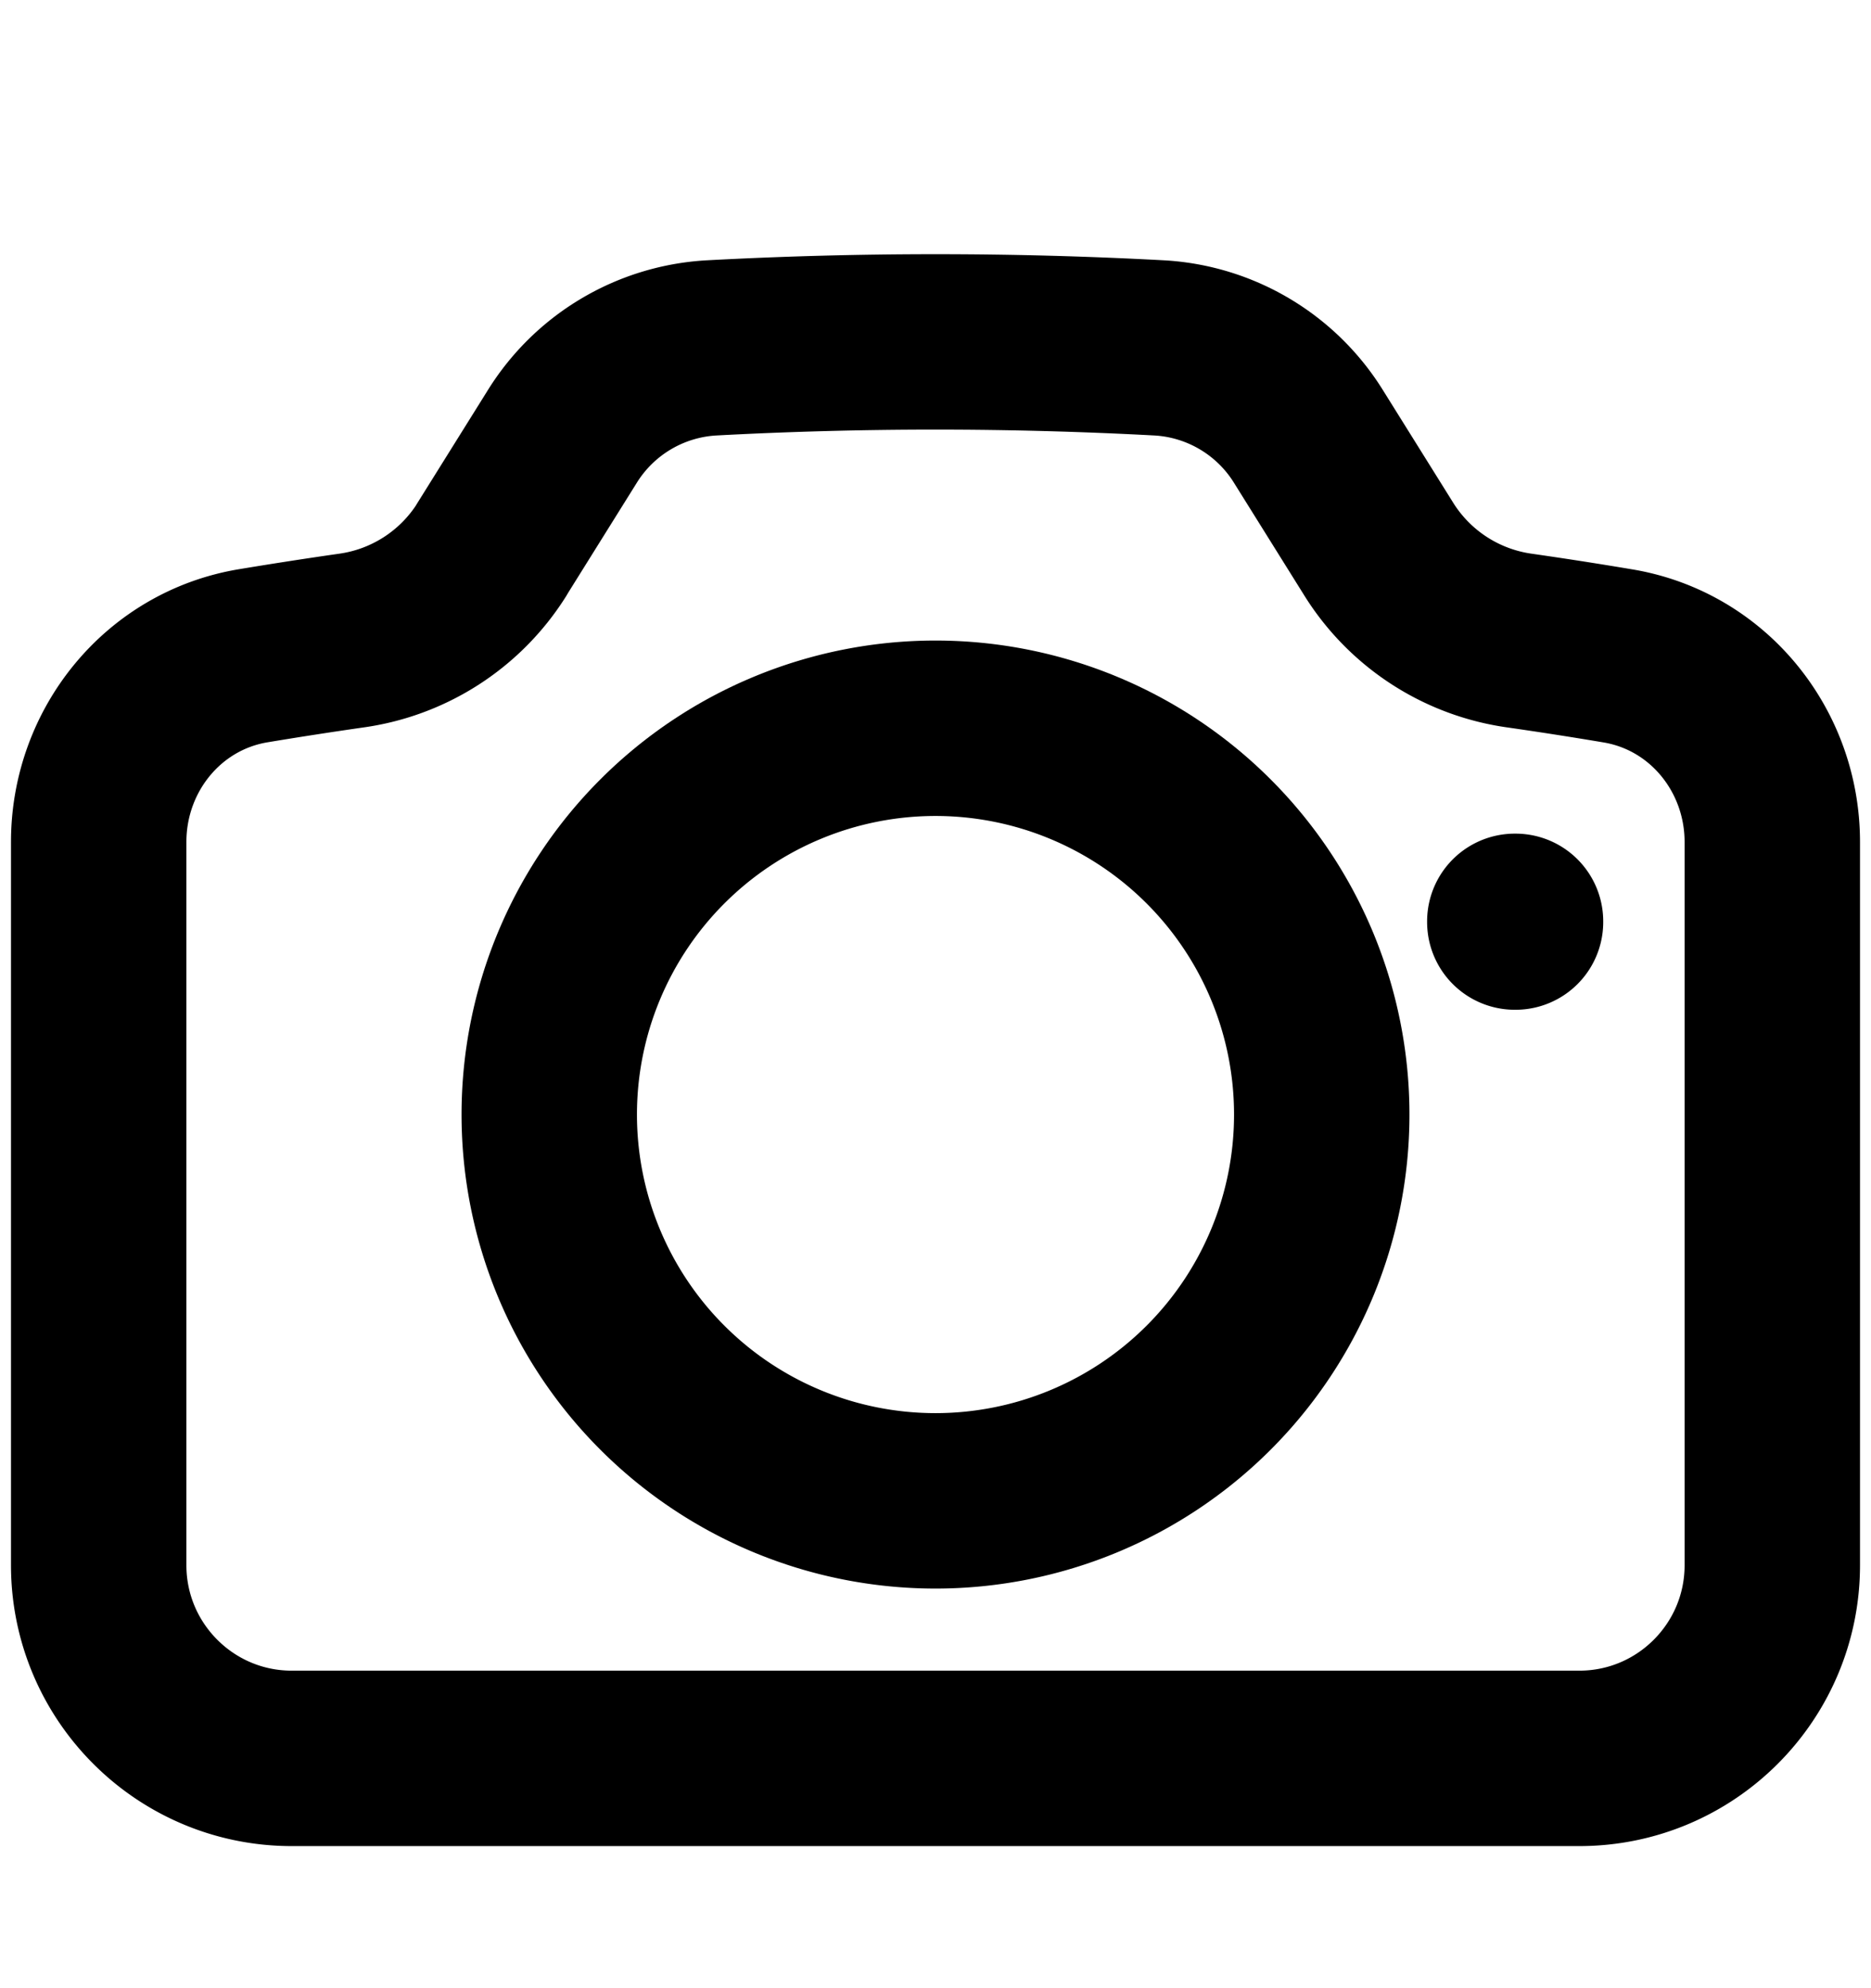 <svg viewBox="0 0 16 17" stroke-width="1.5" stroke="currentColor" aria-hidden="true" fill="none">
  <g stroke-linecap="round" stroke-linejoin="round" stroke-width="1.5">
    <path d="M4.203 4.704a1.696 1.696 0 01-1.204.774c-.279.04-.556.083-.833.129-.772.128-1.322.808-1.322 1.592v6.184c0 .912.74 1.652 1.651 1.652h11.01c.912 0 1.651-.74 1.651-1.652V7.2c0-.784-.55-1.464-1.322-1.592a35.138 35.138 0 00-.834-.13 1.697 1.697 0 01-1.204-.774l-.603-.966a1.609 1.609 0 00-1.274-.763 35.8 35.8 0 00-3.84 0 1.609 1.609 0 00-1.274.763l-.603.966z"/>
    <path d="M11.303 9.53a3.303 3.303 0 11-6.606 0 3.303 3.303 0 016.606 0zm1.651-1.652h.006v.006h-.006v-.006z"/>
  </g>
</svg>
